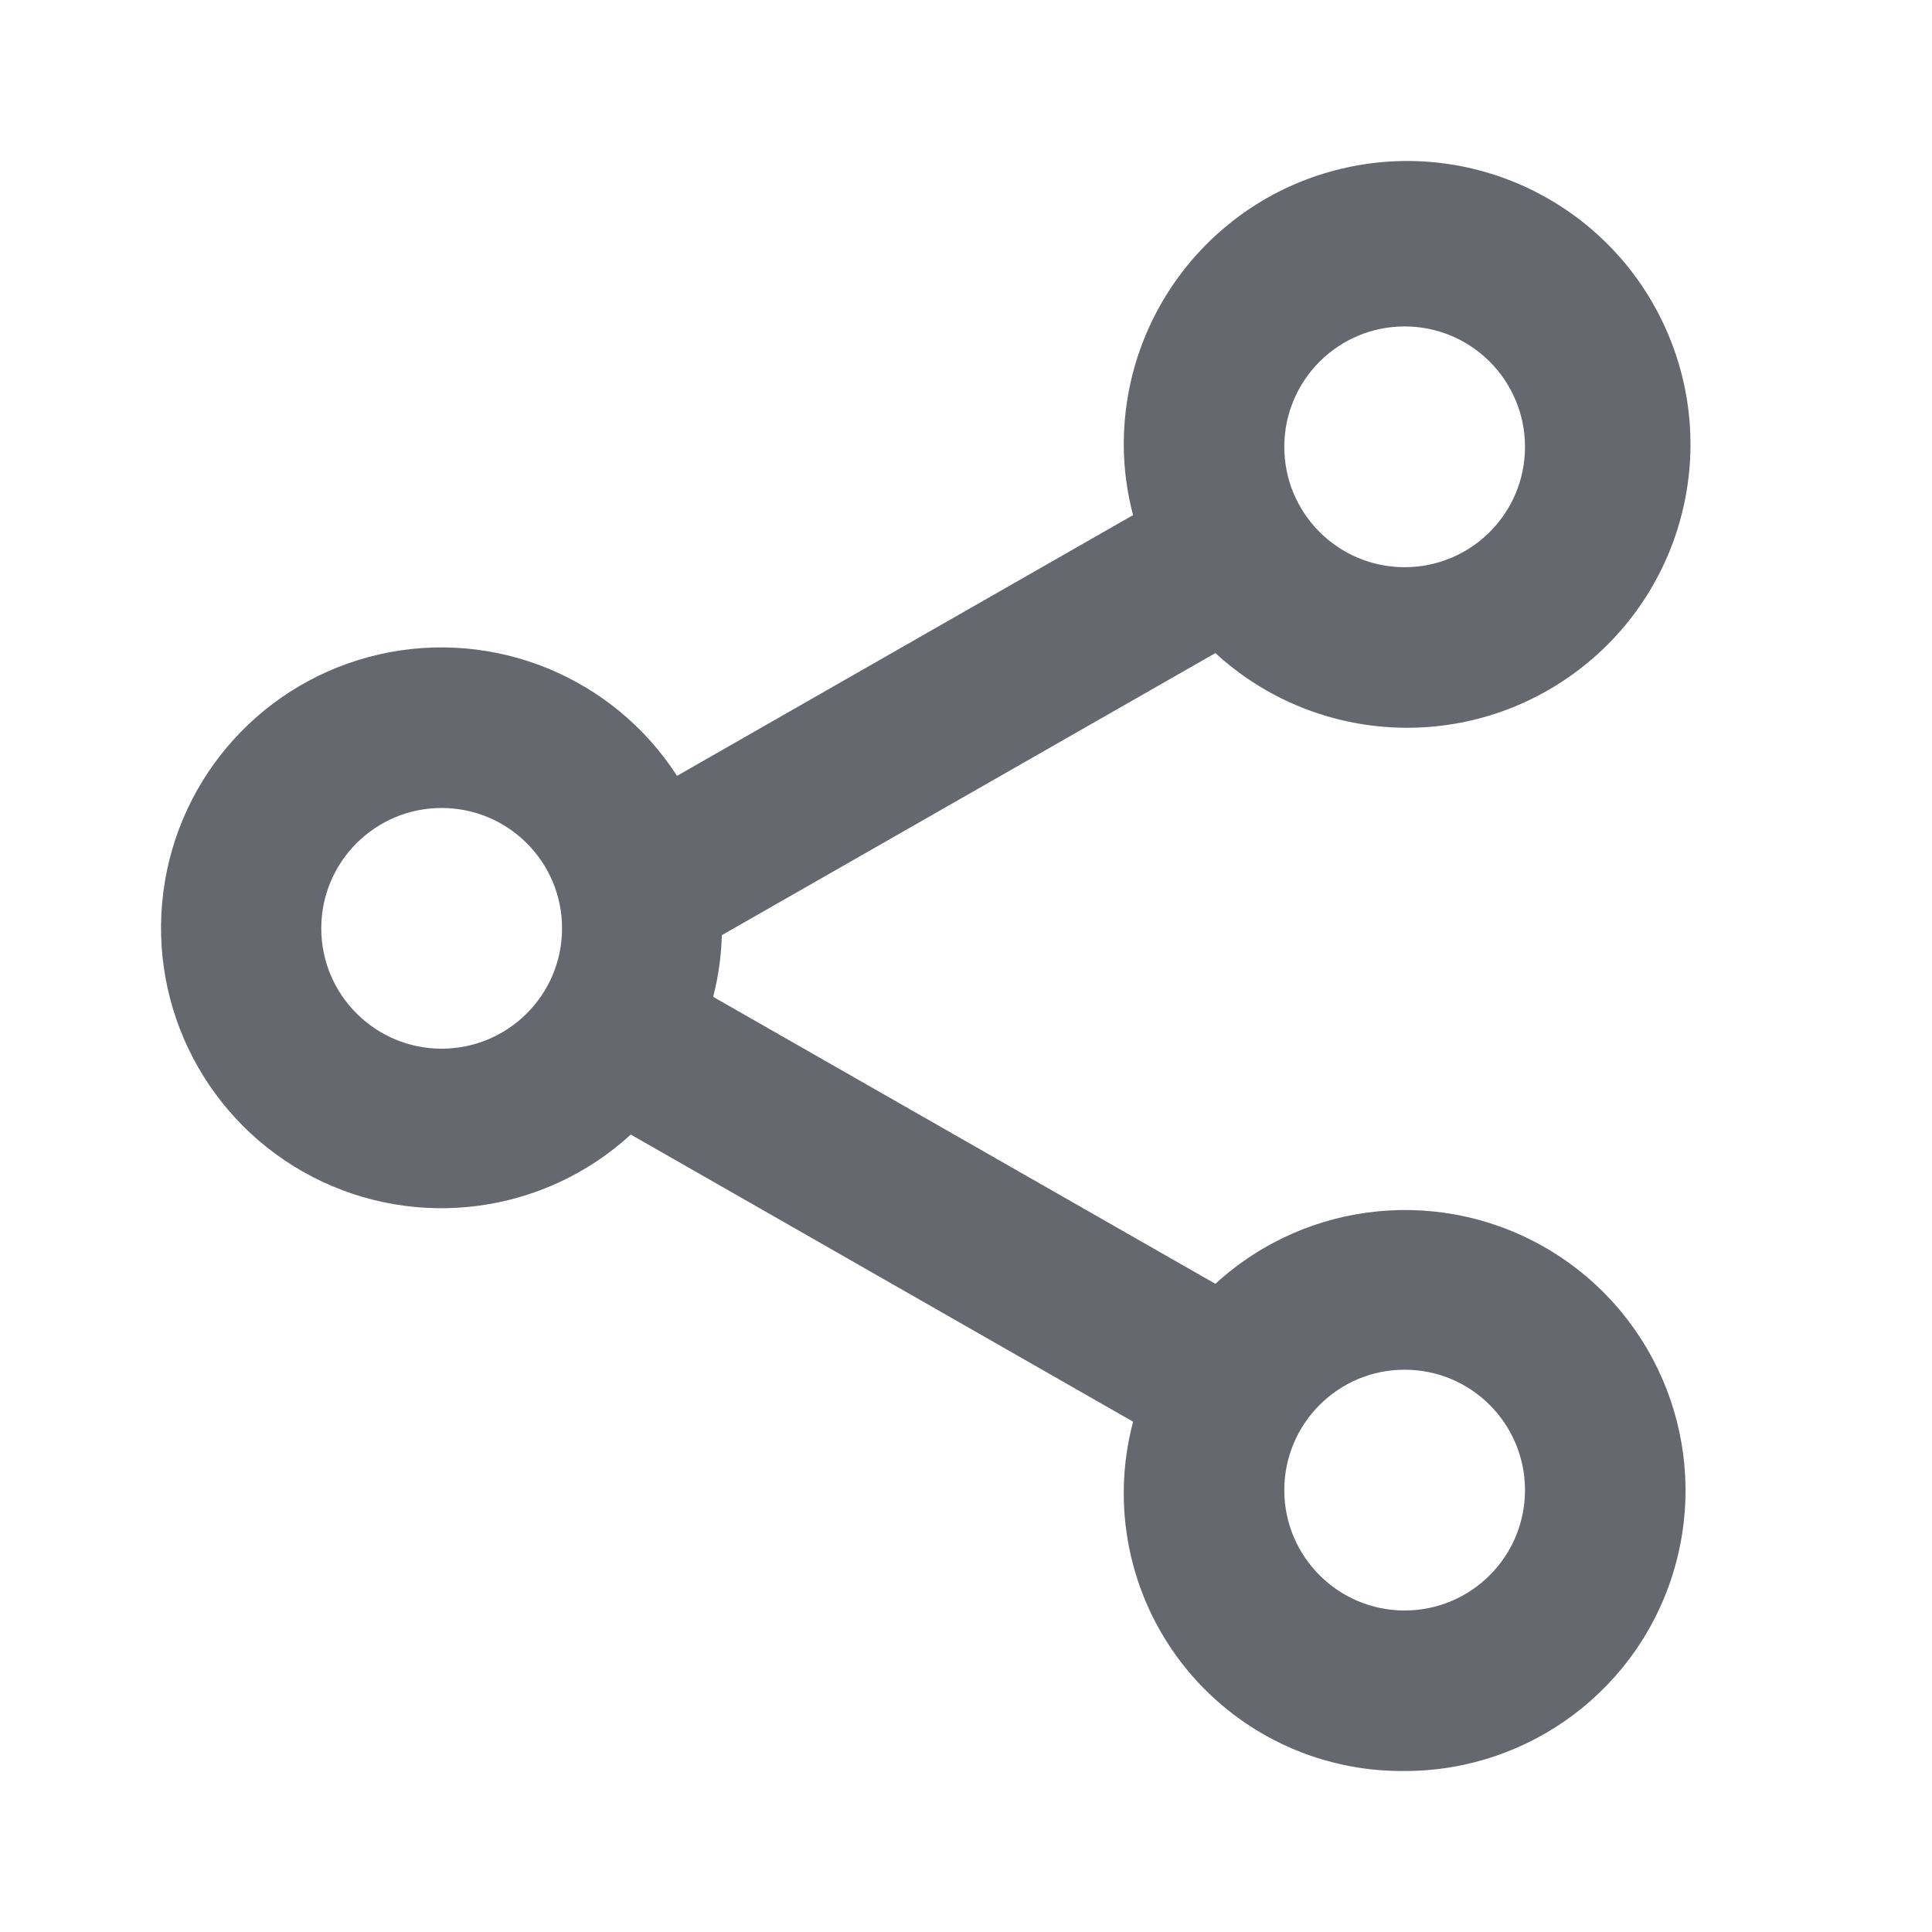 <svg width="24" height="24" viewBox="0 0 24 24" fill="none" xmlns="http://www.w3.org/2000/svg">
<path d="M17.449 22C16.37 22.012 15.348 21.519 14.686 20.668C14.024 19.816 13.798 18.703 14.076 17.661L7.836 14.094C6.758 15.082 5.177 15.291 3.879 14.618C2.581 13.944 1.842 12.531 2.029 11.081C2.216 9.63 3.289 8.451 4.715 8.128C6.142 7.806 7.618 8.409 8.41 9.638L14.075 6.399C14.002 6.122 13.963 5.837 13.96 5.551C13.946 3.882 15.104 2.433 16.734 2.08C18.365 1.727 20.019 2.567 20.696 4.091C21.374 5.616 20.888 7.406 19.533 8.379C18.179 9.353 16.327 9.241 15.098 8.113L8.967 11.617C8.96 11.875 8.924 12.132 8.859 12.383L15.098 15.948C16.247 14.894 17.956 14.732 19.283 15.55C20.61 16.369 21.232 17.969 20.805 19.469C20.379 20.968 19.008 22.002 17.449 22ZM17.449 17.015C16.623 17.015 15.954 17.685 15.954 18.511C15.954 19.336 16.623 20.006 17.449 20.006C18.275 20.006 18.944 19.336 18.944 18.511C18.944 17.685 18.275 17.015 17.449 17.015ZM5.486 10.037C4.661 10.037 3.991 10.706 3.991 11.532C3.991 12.358 4.661 13.027 5.486 13.027C6.312 13.027 6.982 12.358 6.982 11.532C6.982 10.706 6.312 10.037 5.486 10.037ZM17.449 4.055C16.623 4.055 15.954 4.725 15.954 5.551C15.954 6.377 16.623 7.046 17.449 7.046C18.275 7.046 18.944 6.377 18.944 5.551C18.944 4.725 18.275 4.055 17.449 4.055Z" fill="#66686F"/>
</svg>
